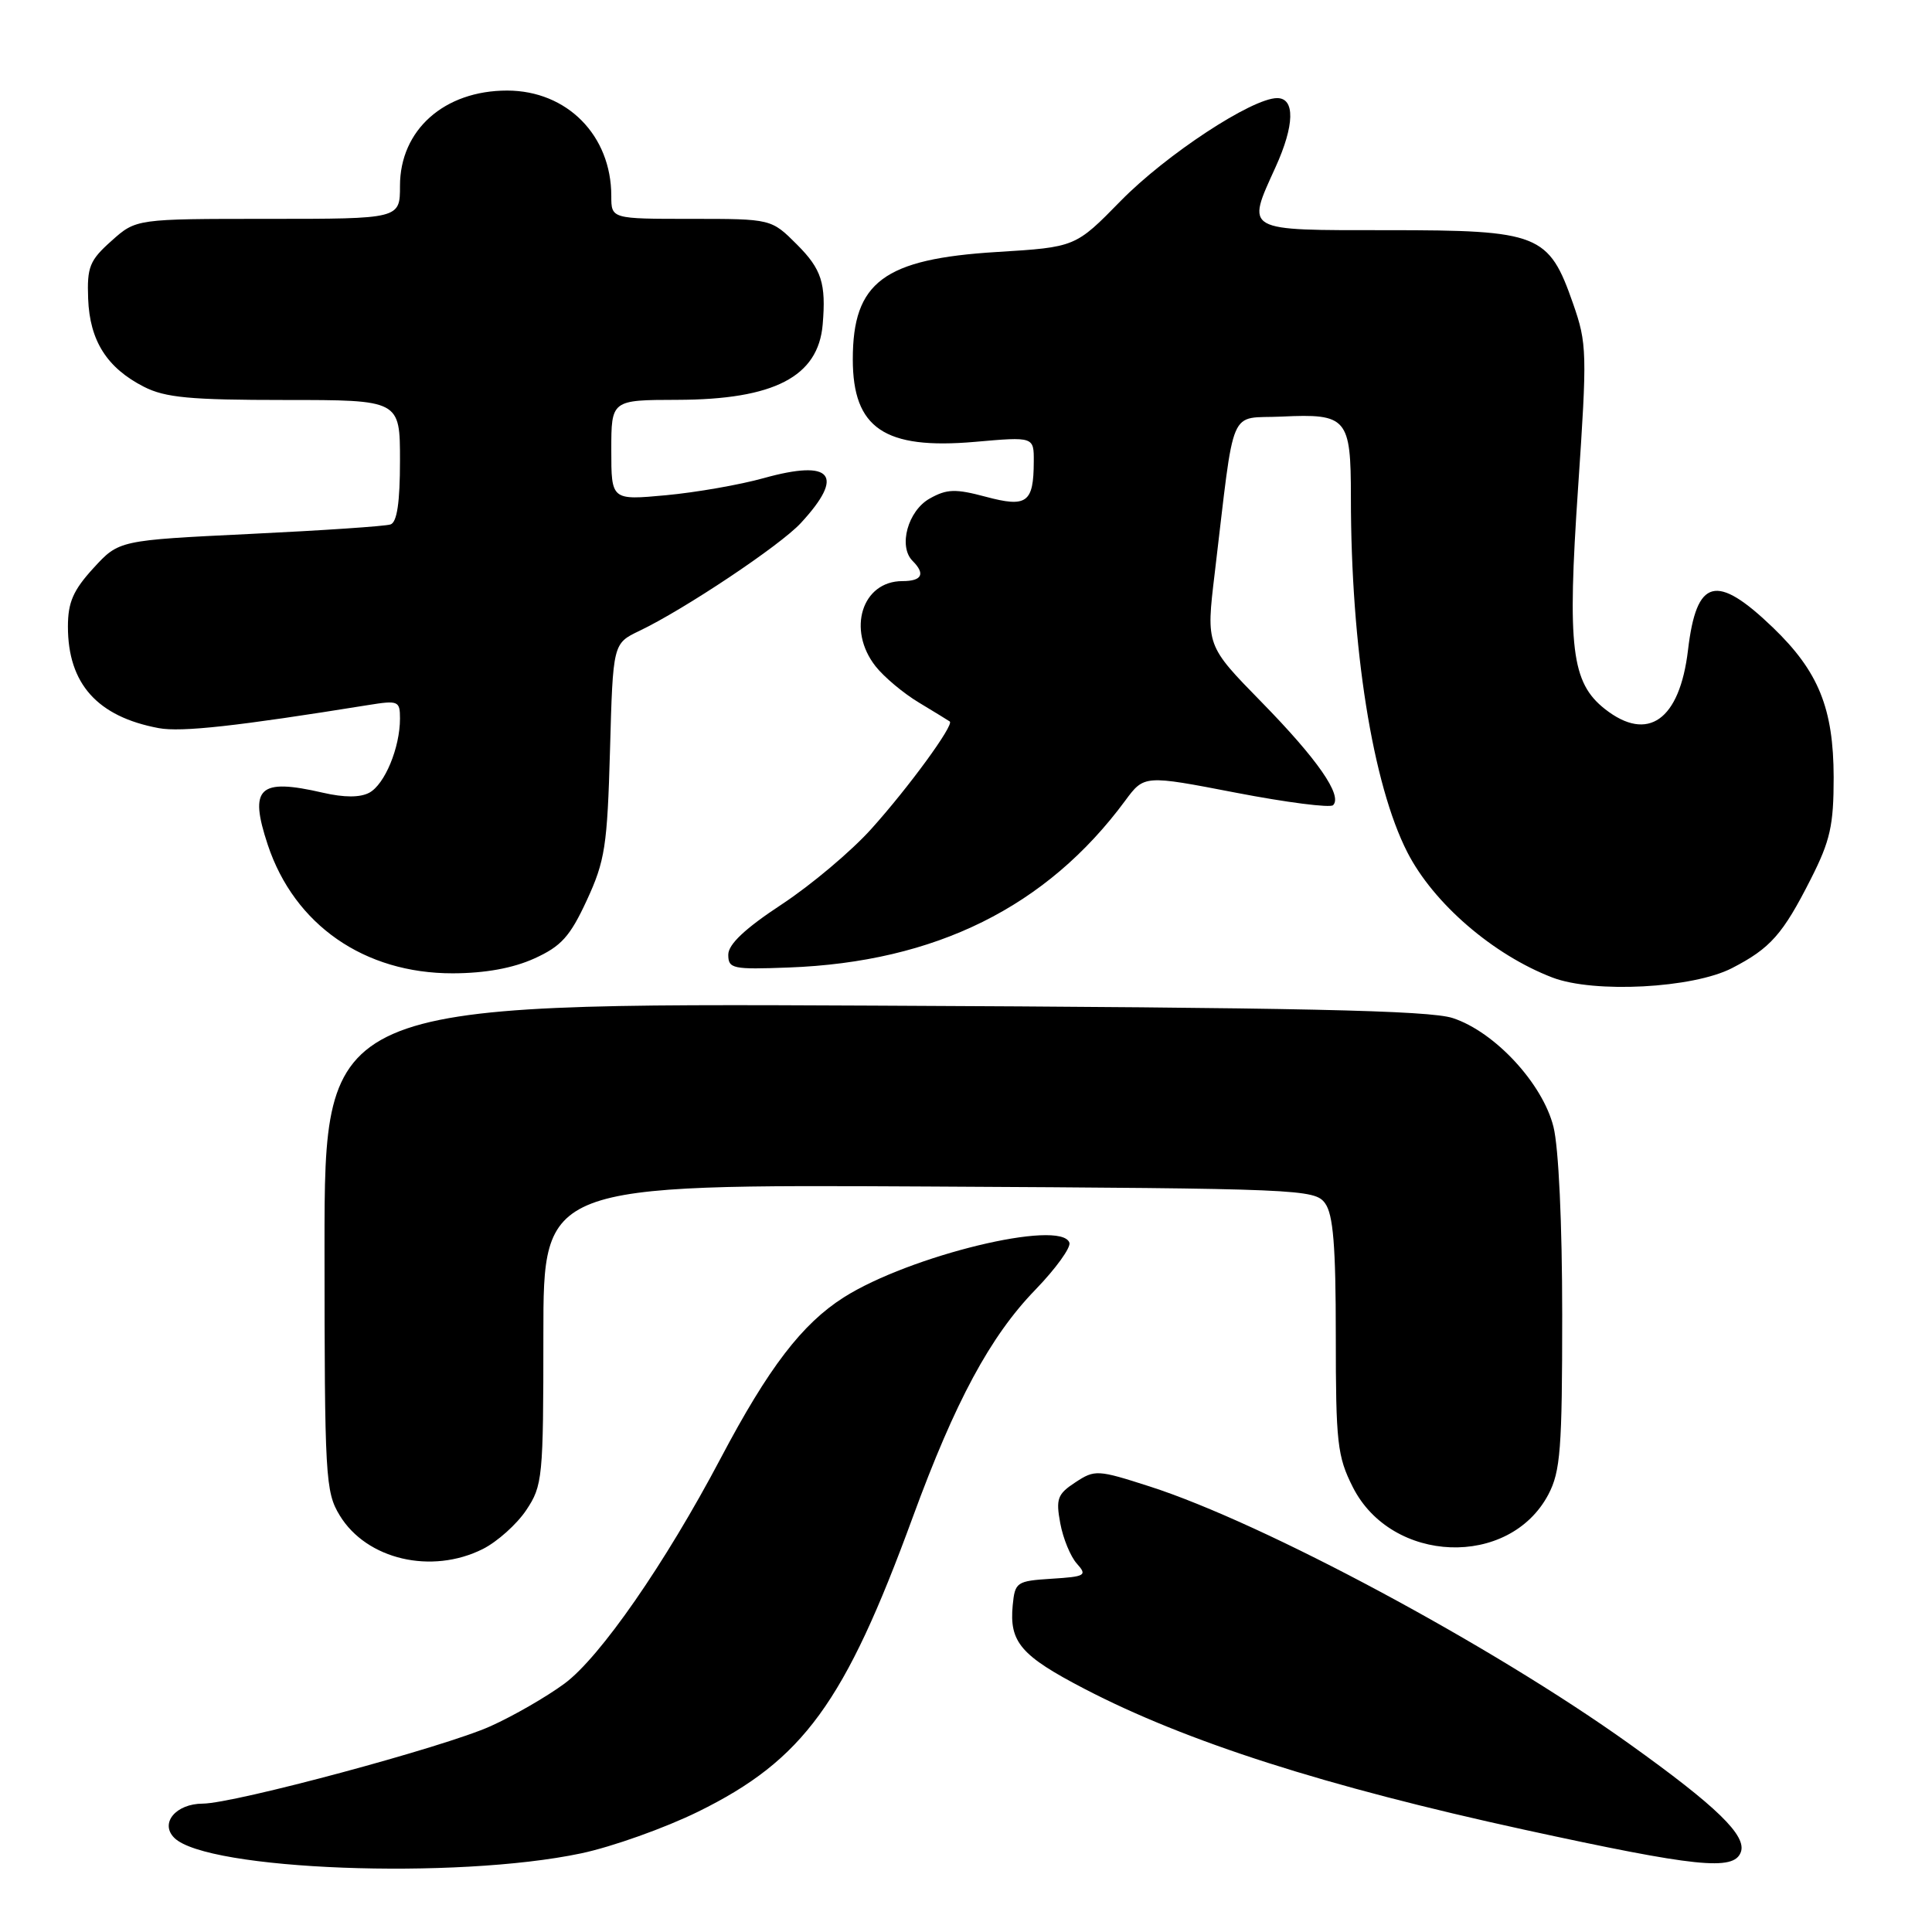 <?xml version="1.0" encoding="UTF-8" standalone="no"?>
<!DOCTYPE svg PUBLIC "-//W3C//DTD SVG 1.1//EN" "http://www.w3.org/Graphics/SVG/1.1/DTD/svg11.dtd" >
<svg xmlns="http://www.w3.org/2000/svg" xmlns:xlink="http://www.w3.org/1999/xlink" version="1.1" viewBox="0 0 256 256">
 <g >
 <path fill="currentColor"
d=" M 77.00 245.58 C 81.12 244.71 88.10 242.22 92.50 240.06 C 106.44 233.20 111.93 225.66 120.96 201.00 C 126.57 185.69 131.21 177.07 137.18 170.91 C 139.89 168.11 141.92 165.30 141.70 164.66 C 140.58 161.51 120.53 166.37 111.80 171.91 C 106.28 175.42 101.84 181.21 95.50 193.22 C 88.13 207.18 79.50 219.62 74.79 223.09 C 72.43 224.83 68.03 227.37 65.00 228.73 C 58.95 231.47 31.05 238.97 26.87 238.99 C 23.30 239.00 21.15 241.58 23.09 243.52 C 27.39 247.82 60.42 249.08 77.00 245.58 Z  M 230.66 245.44 C 231.50 243.26 227.51 239.38 215.89 231.07 C 197.65 218.02 167.47 201.82 152.33 196.96 C 145.43 194.74 145.07 194.72 142.49 196.42 C 140.12 197.97 139.89 198.60 140.49 201.84 C 140.86 203.85 141.85 206.26 142.69 207.19 C 144.09 208.75 143.83 208.91 139.35 209.19 C 134.70 209.49 134.49 209.63 134.19 212.70 C 133.72 217.60 135.26 219.39 143.72 223.79 C 157.22 230.81 175.64 236.70 202.00 242.45 C 224.80 247.41 229.71 247.92 230.66 245.44 Z  M 63.98 205.25 C 65.89 204.29 68.48 201.97 69.73 200.10 C 71.90 196.85 72.00 195.83 72.00 176.83 C 72.00 156.95 72.00 156.95 123.08 157.22 C 172.32 157.49 174.21 157.57 175.58 159.44 C 176.66 160.92 177.00 165.09 177.00 176.98 C 177.00 191.17 177.20 192.98 179.25 197.04 C 184.39 207.23 200.00 207.82 205.17 198.02 C 206.77 194.97 207.00 191.99 207.00 174.21 C 207.00 162.16 206.53 152.02 205.84 149.30 C 204.40 143.56 198.06 136.72 192.50 134.90 C 189.39 133.88 172.35 133.51 115.75 133.25 C 43.00 132.91 43.00 132.91 43.00 165.21 C 43.01 195.82 43.11 197.67 45.02 200.81 C 48.58 206.65 57.18 208.66 63.98 205.25 Z  M 229.50 128.28 C 234.60 125.65 236.23 123.80 239.95 116.46 C 242.52 111.39 242.97 109.37 242.97 103.00 C 242.95 93.86 240.97 88.97 234.92 83.15 C 227.40 75.93 224.80 76.61 223.67 86.13 C 222.57 95.43 218.35 98.42 212.66 93.95 C 208.22 90.45 207.66 85.84 209.10 64.69 C 210.32 46.70 210.29 45.52 208.44 40.23 C 205.22 31.00 203.96 30.50 183.92 30.50 C 164.68 30.50 165.12 30.74 169.02 22.14 C 171.54 16.60 171.62 13.00 169.23 13.00 C 165.90 13.00 154.51 20.49 148.50 26.62 C 142.50 32.75 142.50 32.75 132.09 33.39 C 117.10 34.31 113.00 37.37 113.00 47.61 C 113.00 56.75 117.20 59.59 129.17 58.55 C 137.00 57.86 137.00 57.86 136.98 61.18 C 136.96 66.63 136.06 67.28 130.61 65.82 C 126.60 64.75 125.47 64.78 123.19 66.06 C 120.30 67.68 119.00 72.40 120.92 74.32 C 122.65 76.05 122.18 77.00 119.57 77.00 C 114.22 77.00 112.20 83.44 116.02 88.29 C 117.13 89.70 119.71 91.87 121.77 93.10 C 123.82 94.34 125.66 95.46 125.85 95.60 C 126.45 96.05 120.40 104.34 115.45 109.84 C 112.82 112.77 107.49 117.26 103.59 119.83 C 98.72 123.03 96.50 125.13 96.50 126.50 C 96.50 128.36 97.07 128.48 104.50 128.20 C 123.95 127.48 138.69 120.18 149.09 106.10 C 151.61 102.69 151.61 102.69 163.78 105.04 C 170.47 106.33 176.26 107.07 176.64 106.69 C 177.92 105.42 174.57 100.60 167.16 93.03 C 159.81 85.52 159.81 85.52 160.95 76.01 C 163.68 53.18 162.68 55.54 169.84 55.20 C 178.50 54.79 179.00 55.37 179.00 65.87 C 179.00 85.82 181.88 103.93 186.48 112.93 C 189.94 119.70 197.85 126.52 205.71 129.53 C 211.22 131.64 224.33 130.95 229.50 128.28 Z  M 70.79 127.01 C 74.37 125.39 75.53 124.10 77.76 119.28 C 80.17 114.06 80.47 112.12 80.83 99.38 C 81.22 85.27 81.22 85.27 84.73 83.59 C 90.66 80.76 103.37 72.28 106.11 69.31 C 112.00 62.94 110.26 60.83 101.21 63.35 C 98.07 64.23 92.24 65.25 88.25 65.62 C 81.00 66.29 81.00 66.29 81.00 59.64 C 81.00 53.00 81.00 53.00 89.75 52.98 C 102.57 52.95 108.42 49.92 109.01 43.00 C 109.47 37.55 108.87 35.67 105.60 32.40 C 102.20 29.00 102.20 29.00 91.60 29.00 C 81.00 29.00 81.00 29.00 81.00 25.97 C 81.00 17.94 75.14 12.01 67.20 12.00 C 58.87 12.00 53.00 17.21 53.00 24.63 C 53.00 29.00 53.00 29.00 35.52 29.00 C 18.03 29.00 18.03 29.00 14.77 31.92 C 11.87 34.50 11.52 35.38 11.68 39.59 C 11.89 45.15 14.17 48.75 19.07 51.25 C 21.89 52.69 25.21 53.00 37.75 53.00 C 53.00 53.00 53.00 53.00 53.00 61.03 C 53.00 66.56 52.61 69.20 51.75 69.49 C 51.06 69.73 42.68 70.29 33.13 70.75 C 15.76 71.59 15.76 71.59 12.38 75.28 C 9.70 78.21 9.00 79.81 9.00 83.03 C 9.00 90.60 12.90 94.96 21.03 96.48 C 24.04 97.04 31.42 96.22 48.75 93.43 C 52.79 92.78 53.00 92.87 53.00 95.22 C 53.00 99.07 50.98 103.94 48.93 105.04 C 47.71 105.69 45.62 105.69 42.79 105.04 C 34.29 103.08 32.96 104.34 35.48 111.94 C 39.01 122.55 48.27 128.99 60.00 128.97 C 64.28 128.96 67.96 128.29 70.79 127.01 Z "/>
</g>
</svg>